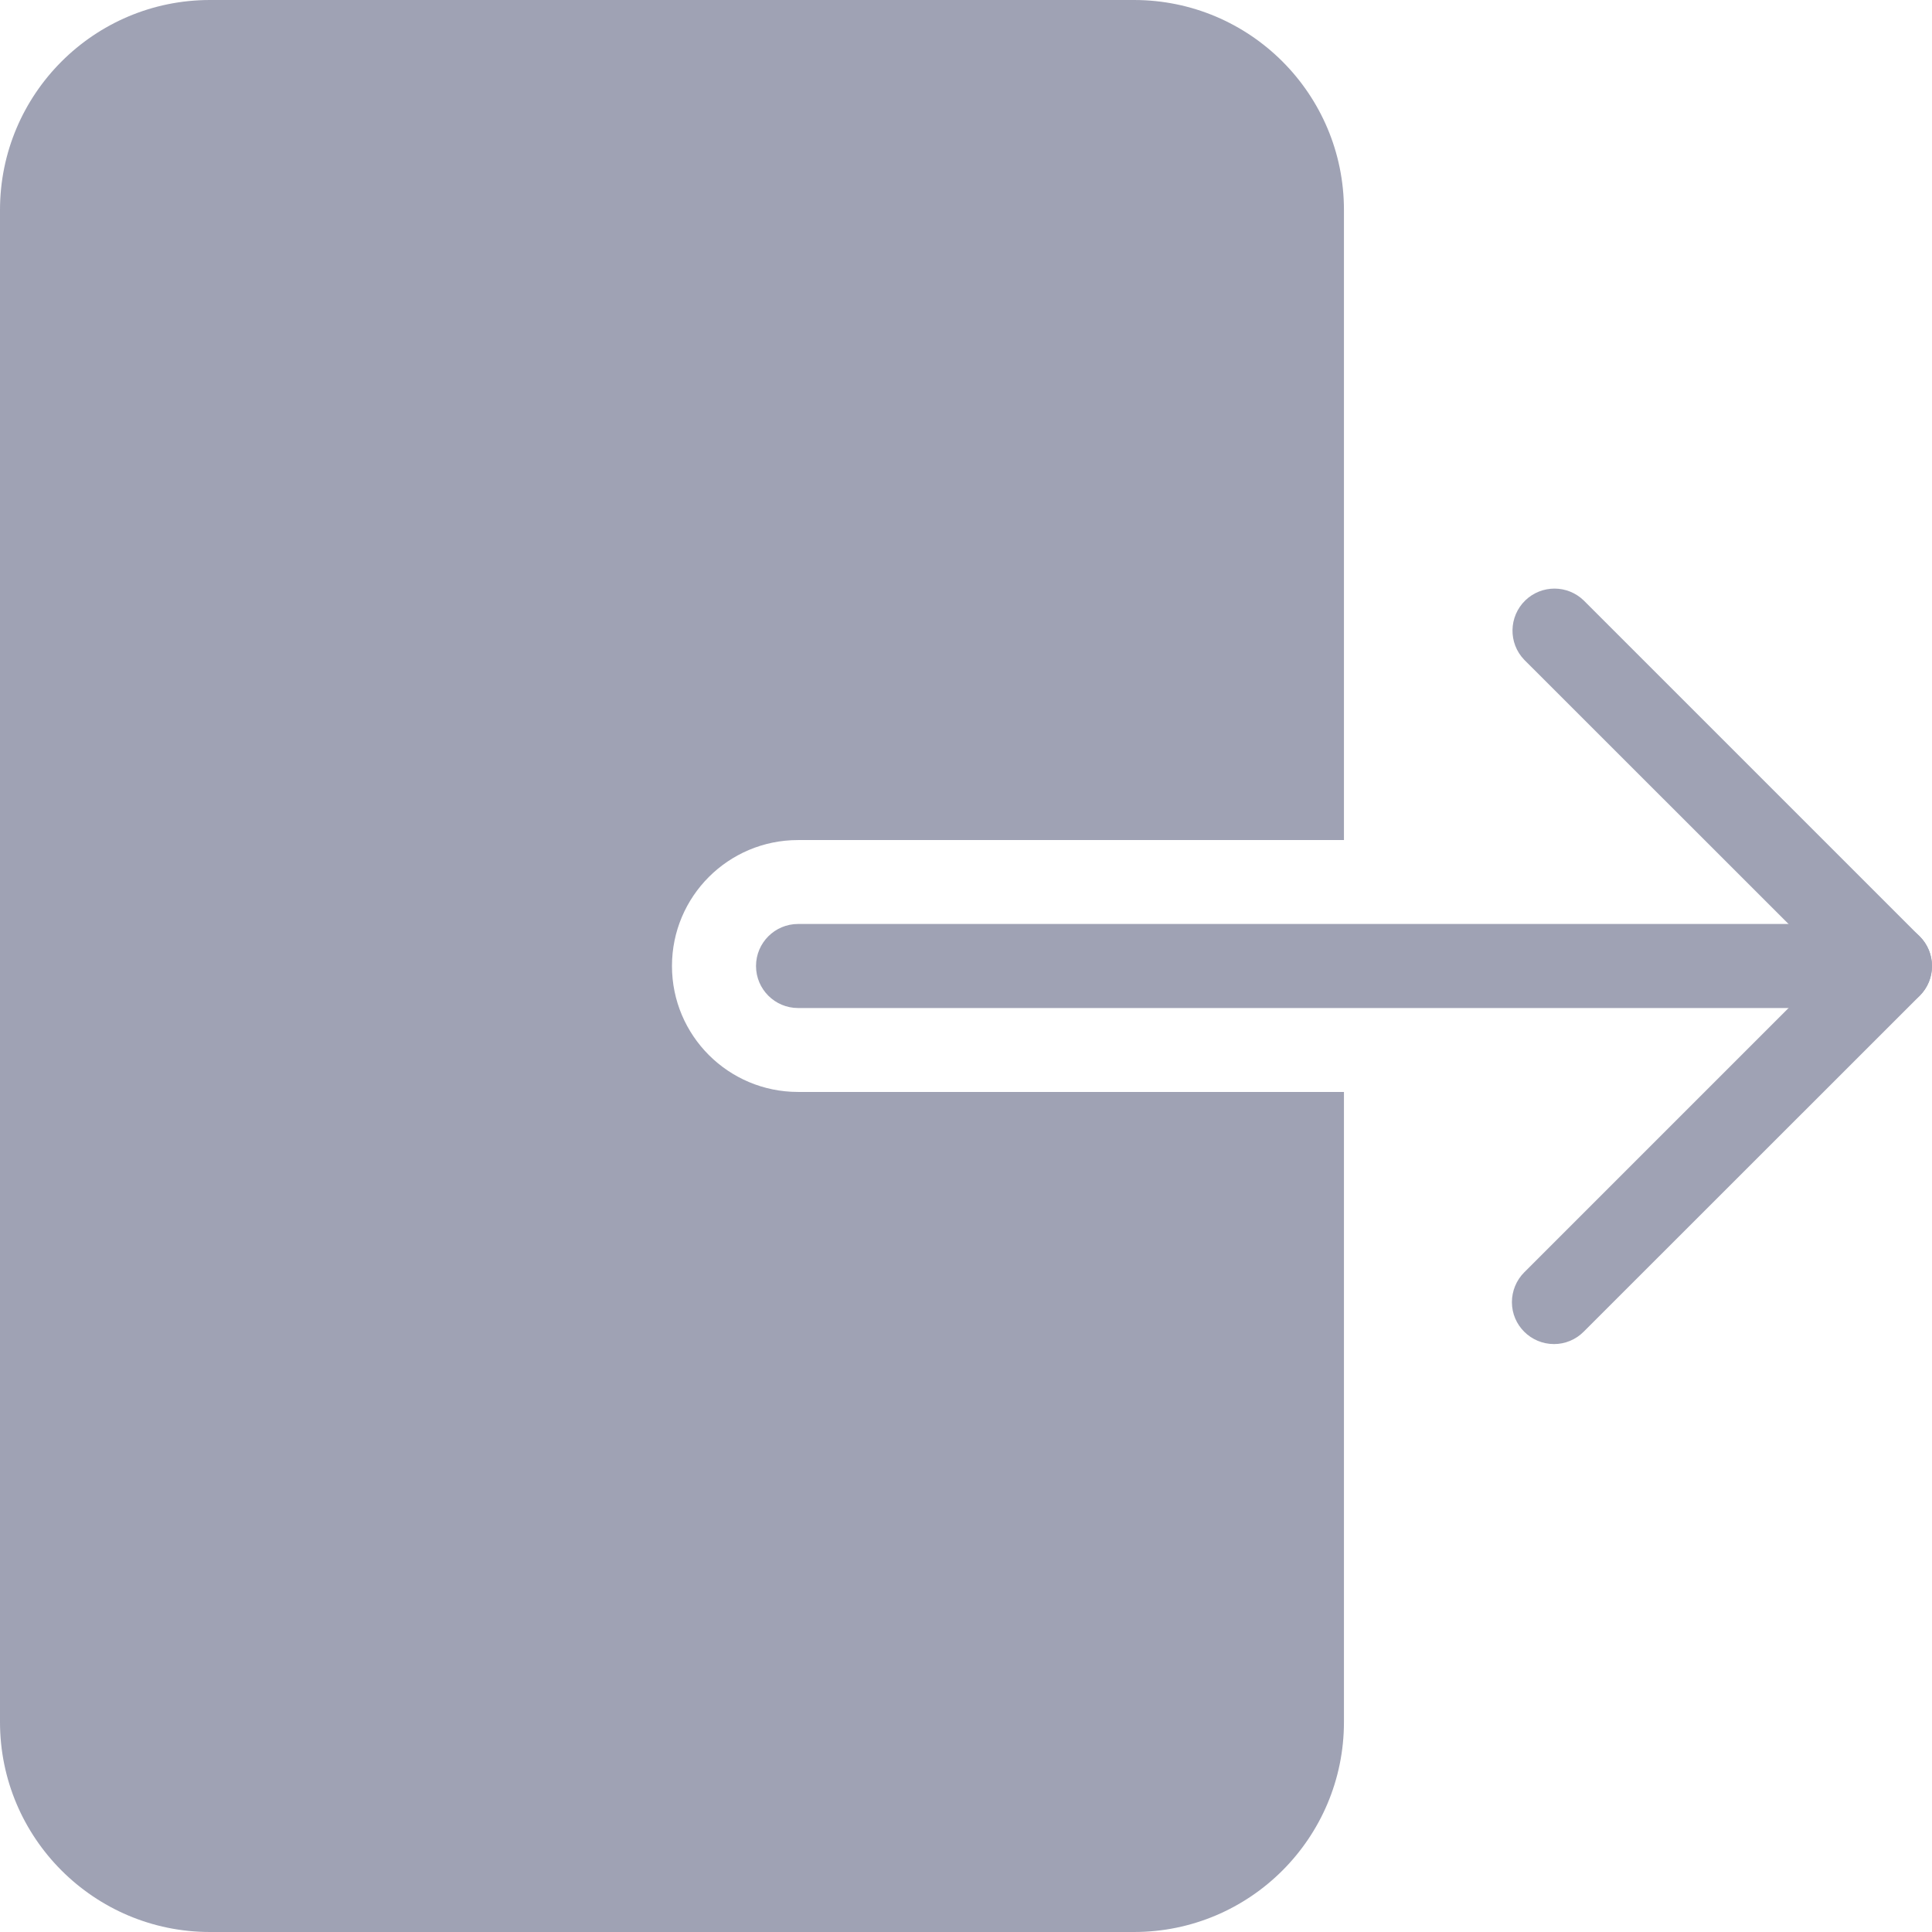 <svg width="16" height="16" viewBox="0 0 16 16" fill="none" xmlns="http://www.w3.org/2000/svg">
<path d="M15.652 8.348H6.609C6.417 8.348 6.261 8.192 6.261 8C6.261 7.808 6.417 7.652 6.609 7.652H15.652C15.844 7.652 16 7.808 16 8C16 8.192 15.844 8.348 15.652 8.348Z" fill="#9FA2B4"/>
<path d="M6.609 9.043C6.032 9.043 5.565 8.576 5.565 8C5.565 7.424 6.032 6.957 6.609 6.957H11.13V1.739C11.13 0.779 10.352 0 9.391 0H1.739C0.779 0 0 0.779 0 1.739V14.261C0 15.221 0.779 16 1.739 16H9.391C10.352 16 11.13 15.221 11.13 14.261V9.043H6.609V9.043Z" fill="#9FA2B4"/>
<path d="M12.87 11.131C12.678 11.131 12.521 10.976 12.521 10.784C12.521 10.691 12.558 10.602 12.623 10.537L15.16 8L12.623 5.464C12.49 5.326 12.494 5.106 12.632 4.972C12.767 4.842 12.98 4.842 13.115 4.972L15.898 7.755C16.034 7.891 16.034 8.111 15.898 8.247L13.115 11.029C13.05 11.094 12.962 11.131 12.87 11.131Z" fill="#9FA2B4"/>
</svg>

